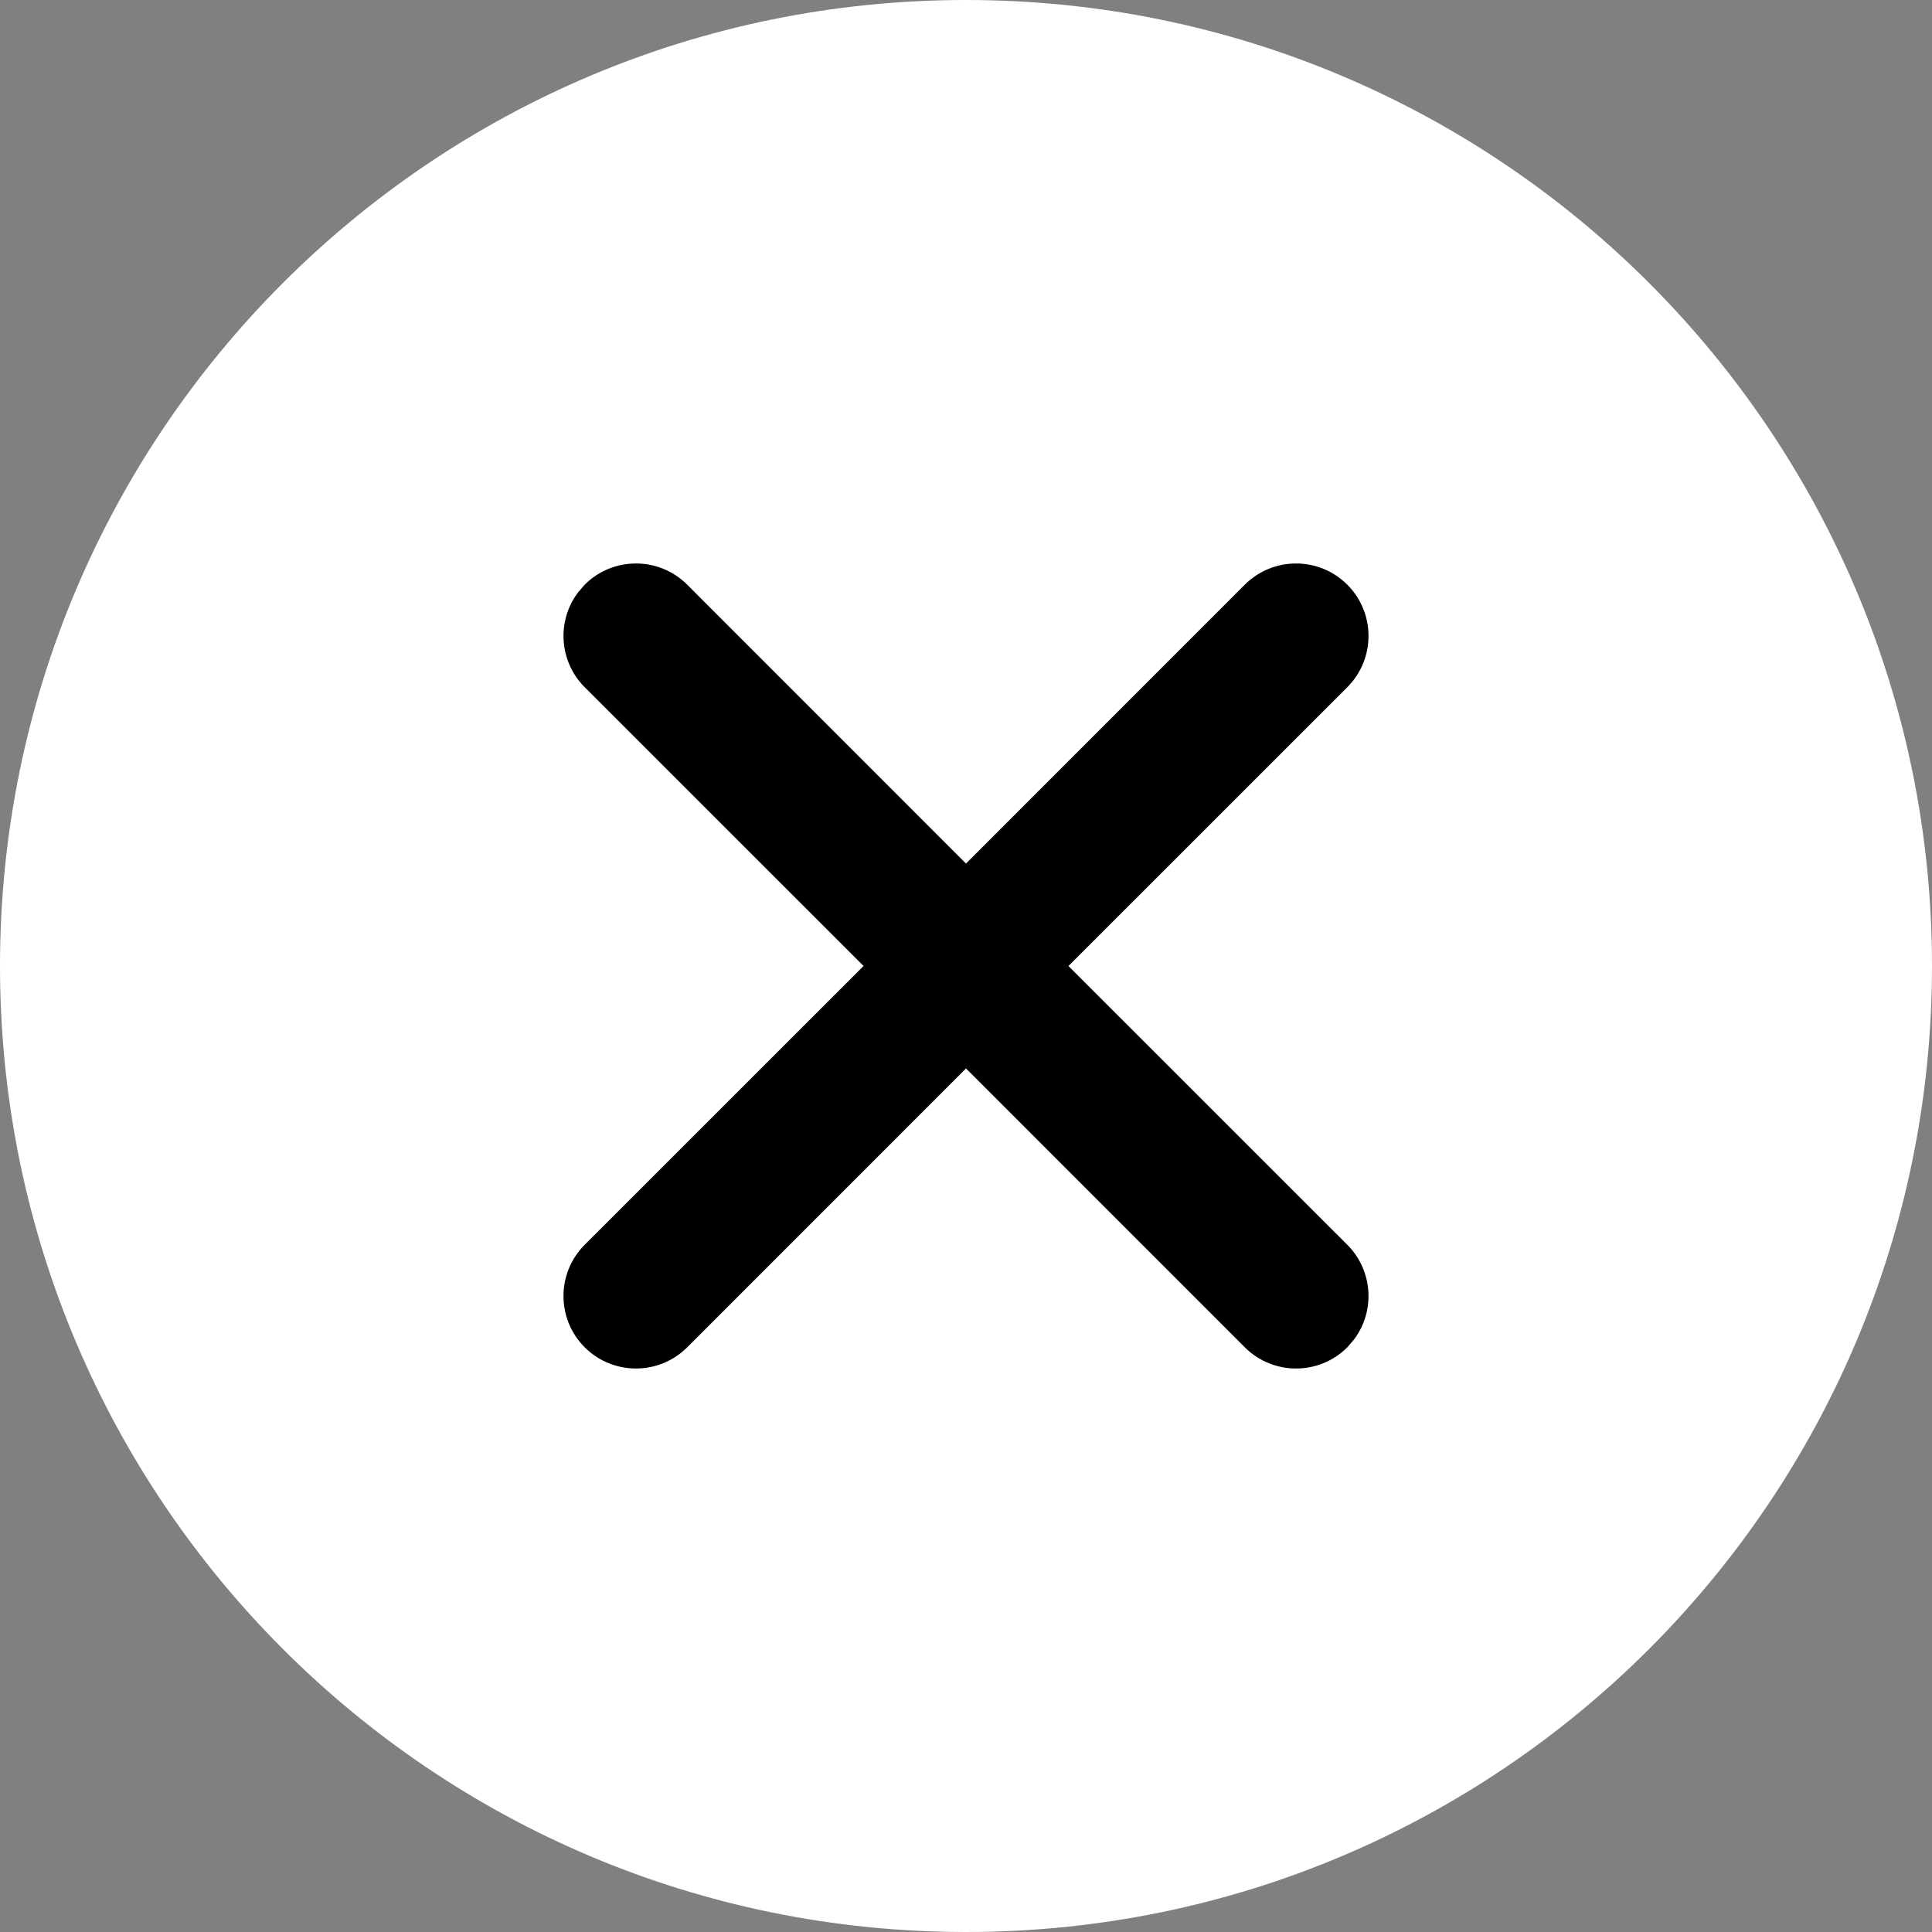 <svg width="30" height="30" viewBox="0 0 30 30" fill="none" xmlns="http://www.w3.org/2000/svg">
<rect x="0" y="0" width="30" height="30" fill="#808080" stroke="none"/>
<path d="M15 30C23.284 30 30 23.284 30 15C30 6.716 23.284 0 15 0C6.716 0 0 6.716 0 15C0 23.284 6.716 30 15 30Z" fill="white"/>
<path d="M20.921 9.079C21.36 9.519 21.36 10.231 20.921 10.671L16.591 15L20.921 19.329C21.323 19.732 21.357 20.364 21.021 20.805L20.921 20.921C20.481 21.36 19.769 21.36 19.329 20.921L15 16.591L10.671 20.921C10.231 21.36 9.519 21.36 9.079 20.921C8.64 20.481 8.64 19.769 9.079 19.329L13.409 15L9.079 10.671C8.677 10.268 8.643 9.636 8.979 9.195L9.079 9.079C9.519 8.64 10.231 8.64 10.671 9.079L15 13.409L19.329 9.079C19.769 8.64 20.481 8.64 20.921 9.079Z" fill="black"/>
</svg>
